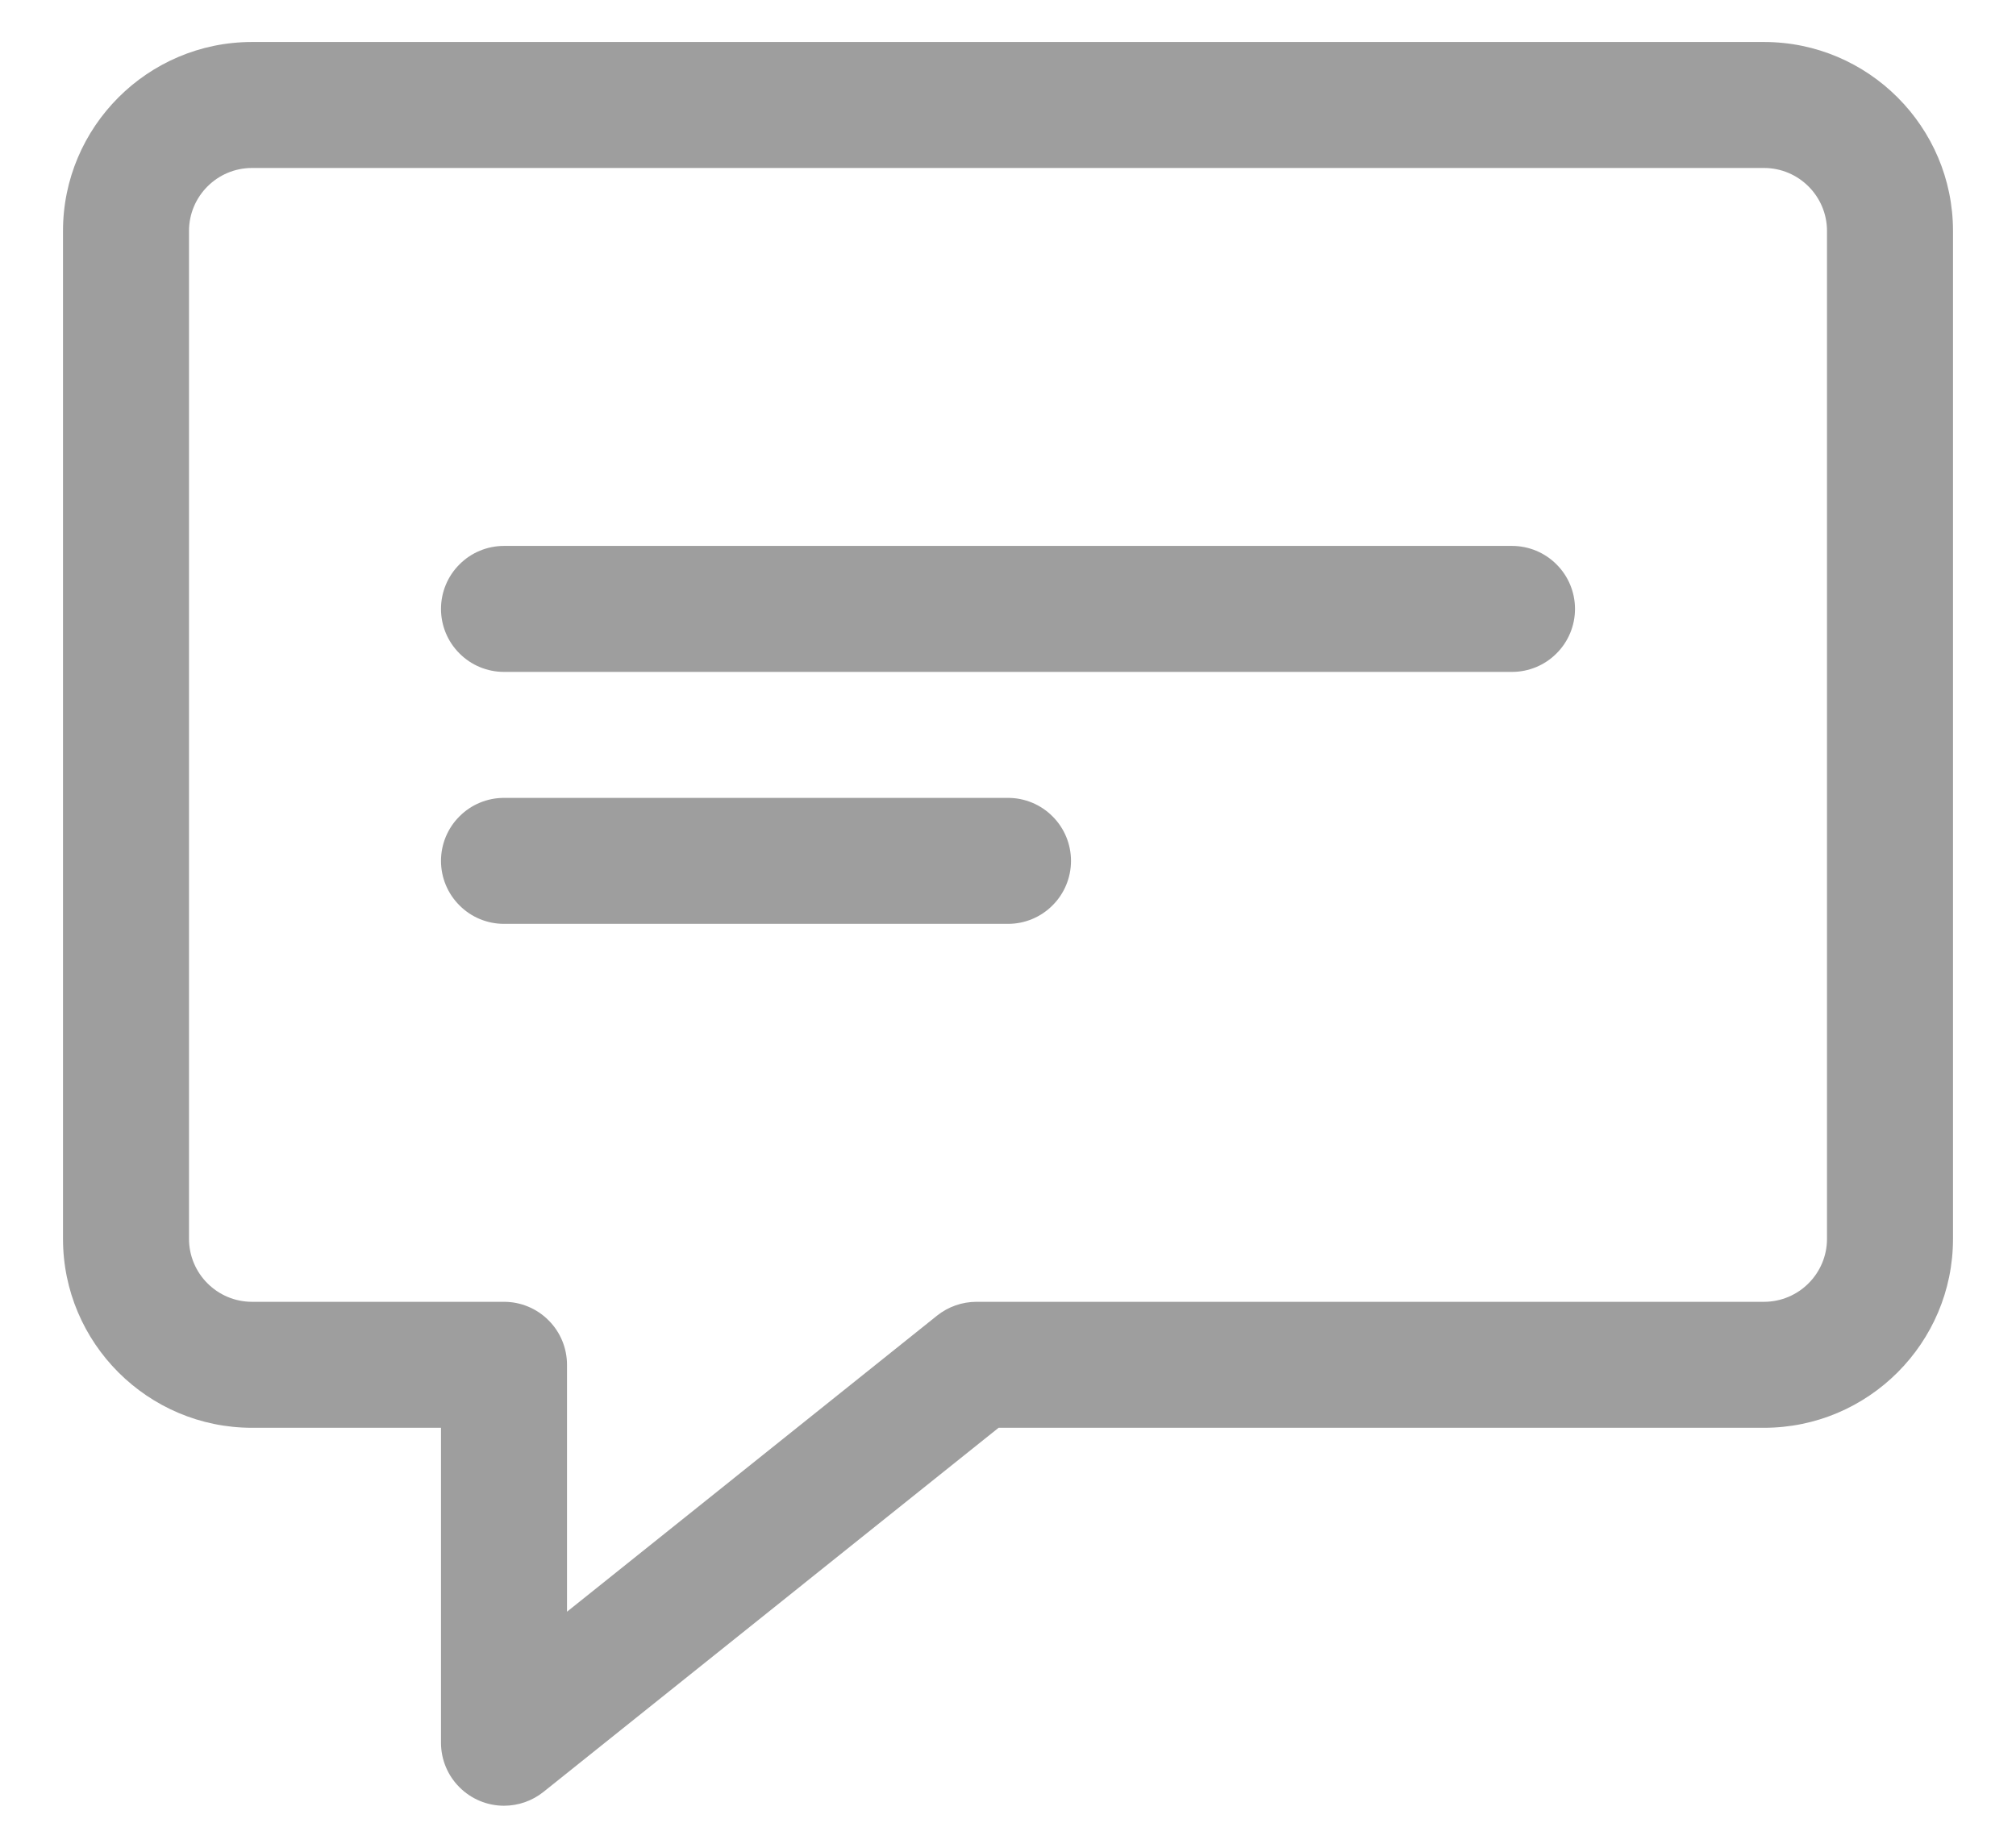 <svg width="24" height="22" viewBox="0 0 24 22" fill="none" xmlns="http://www.w3.org/2000/svg">
<path d="M6 21.5C5.801 21.5 5.611 21.421 5.47 21.28C5.329 21.14 5.25 20.949 5.25 20.75V17H3C1.76 17 0.75 15.991 0.75 14.75V2.75C0.75 1.51 1.76 0.5 3 0.5H21C22.241 0.5 23.25 1.51 23.25 2.75V14.75C23.25 15.991 22.241 17 21 17H11.888L6.469 21.336C6.336 21.442 6.17 21.5 6 21.5ZM3 2C2.586 2 2.25 2.337 2.25 2.75V14.75C2.25 15.163 2.586 15.5 3 15.5H6C6.199 15.5 6.39 15.579 6.53 15.72C6.671 15.86 6.75 16.051 6.75 16.25V19.19L11.156 15.664C11.289 15.558 11.455 15.5 11.625 15.5H21C21.414 15.5 21.75 15.163 21.75 14.75V2.75C21.75 2.337 21.414 2 21 2H3Z" fill="#9E9E9E"/>
<path d="M18 8H6C5.801 8 5.61 7.921 5.47 7.78C5.329 7.64 5.25 7.449 5.25 7.25C5.25 7.051 5.329 6.86 5.47 6.72C5.61 6.579 5.801 6.5 6 6.5H18C18.199 6.5 18.39 6.579 18.53 6.72C18.671 6.86 18.75 7.051 18.75 7.25C18.75 7.449 18.671 7.64 18.53 7.78C18.39 7.921 18.199 8 18 8ZM12 11H6C5.801 11 5.61 10.921 5.47 10.78C5.329 10.64 5.25 10.449 5.25 10.25C5.25 10.051 5.329 9.86 5.47 9.72C5.61 9.579 5.801 9.5 6 9.5H12C12.199 9.5 12.39 9.579 12.53 9.72C12.671 9.86 12.75 10.051 12.75 10.25C12.75 10.449 12.671 10.64 12.53 10.78C12.39 10.921 12.199 11 12 11Z" fill="#9E9E9E"/>
</svg>
